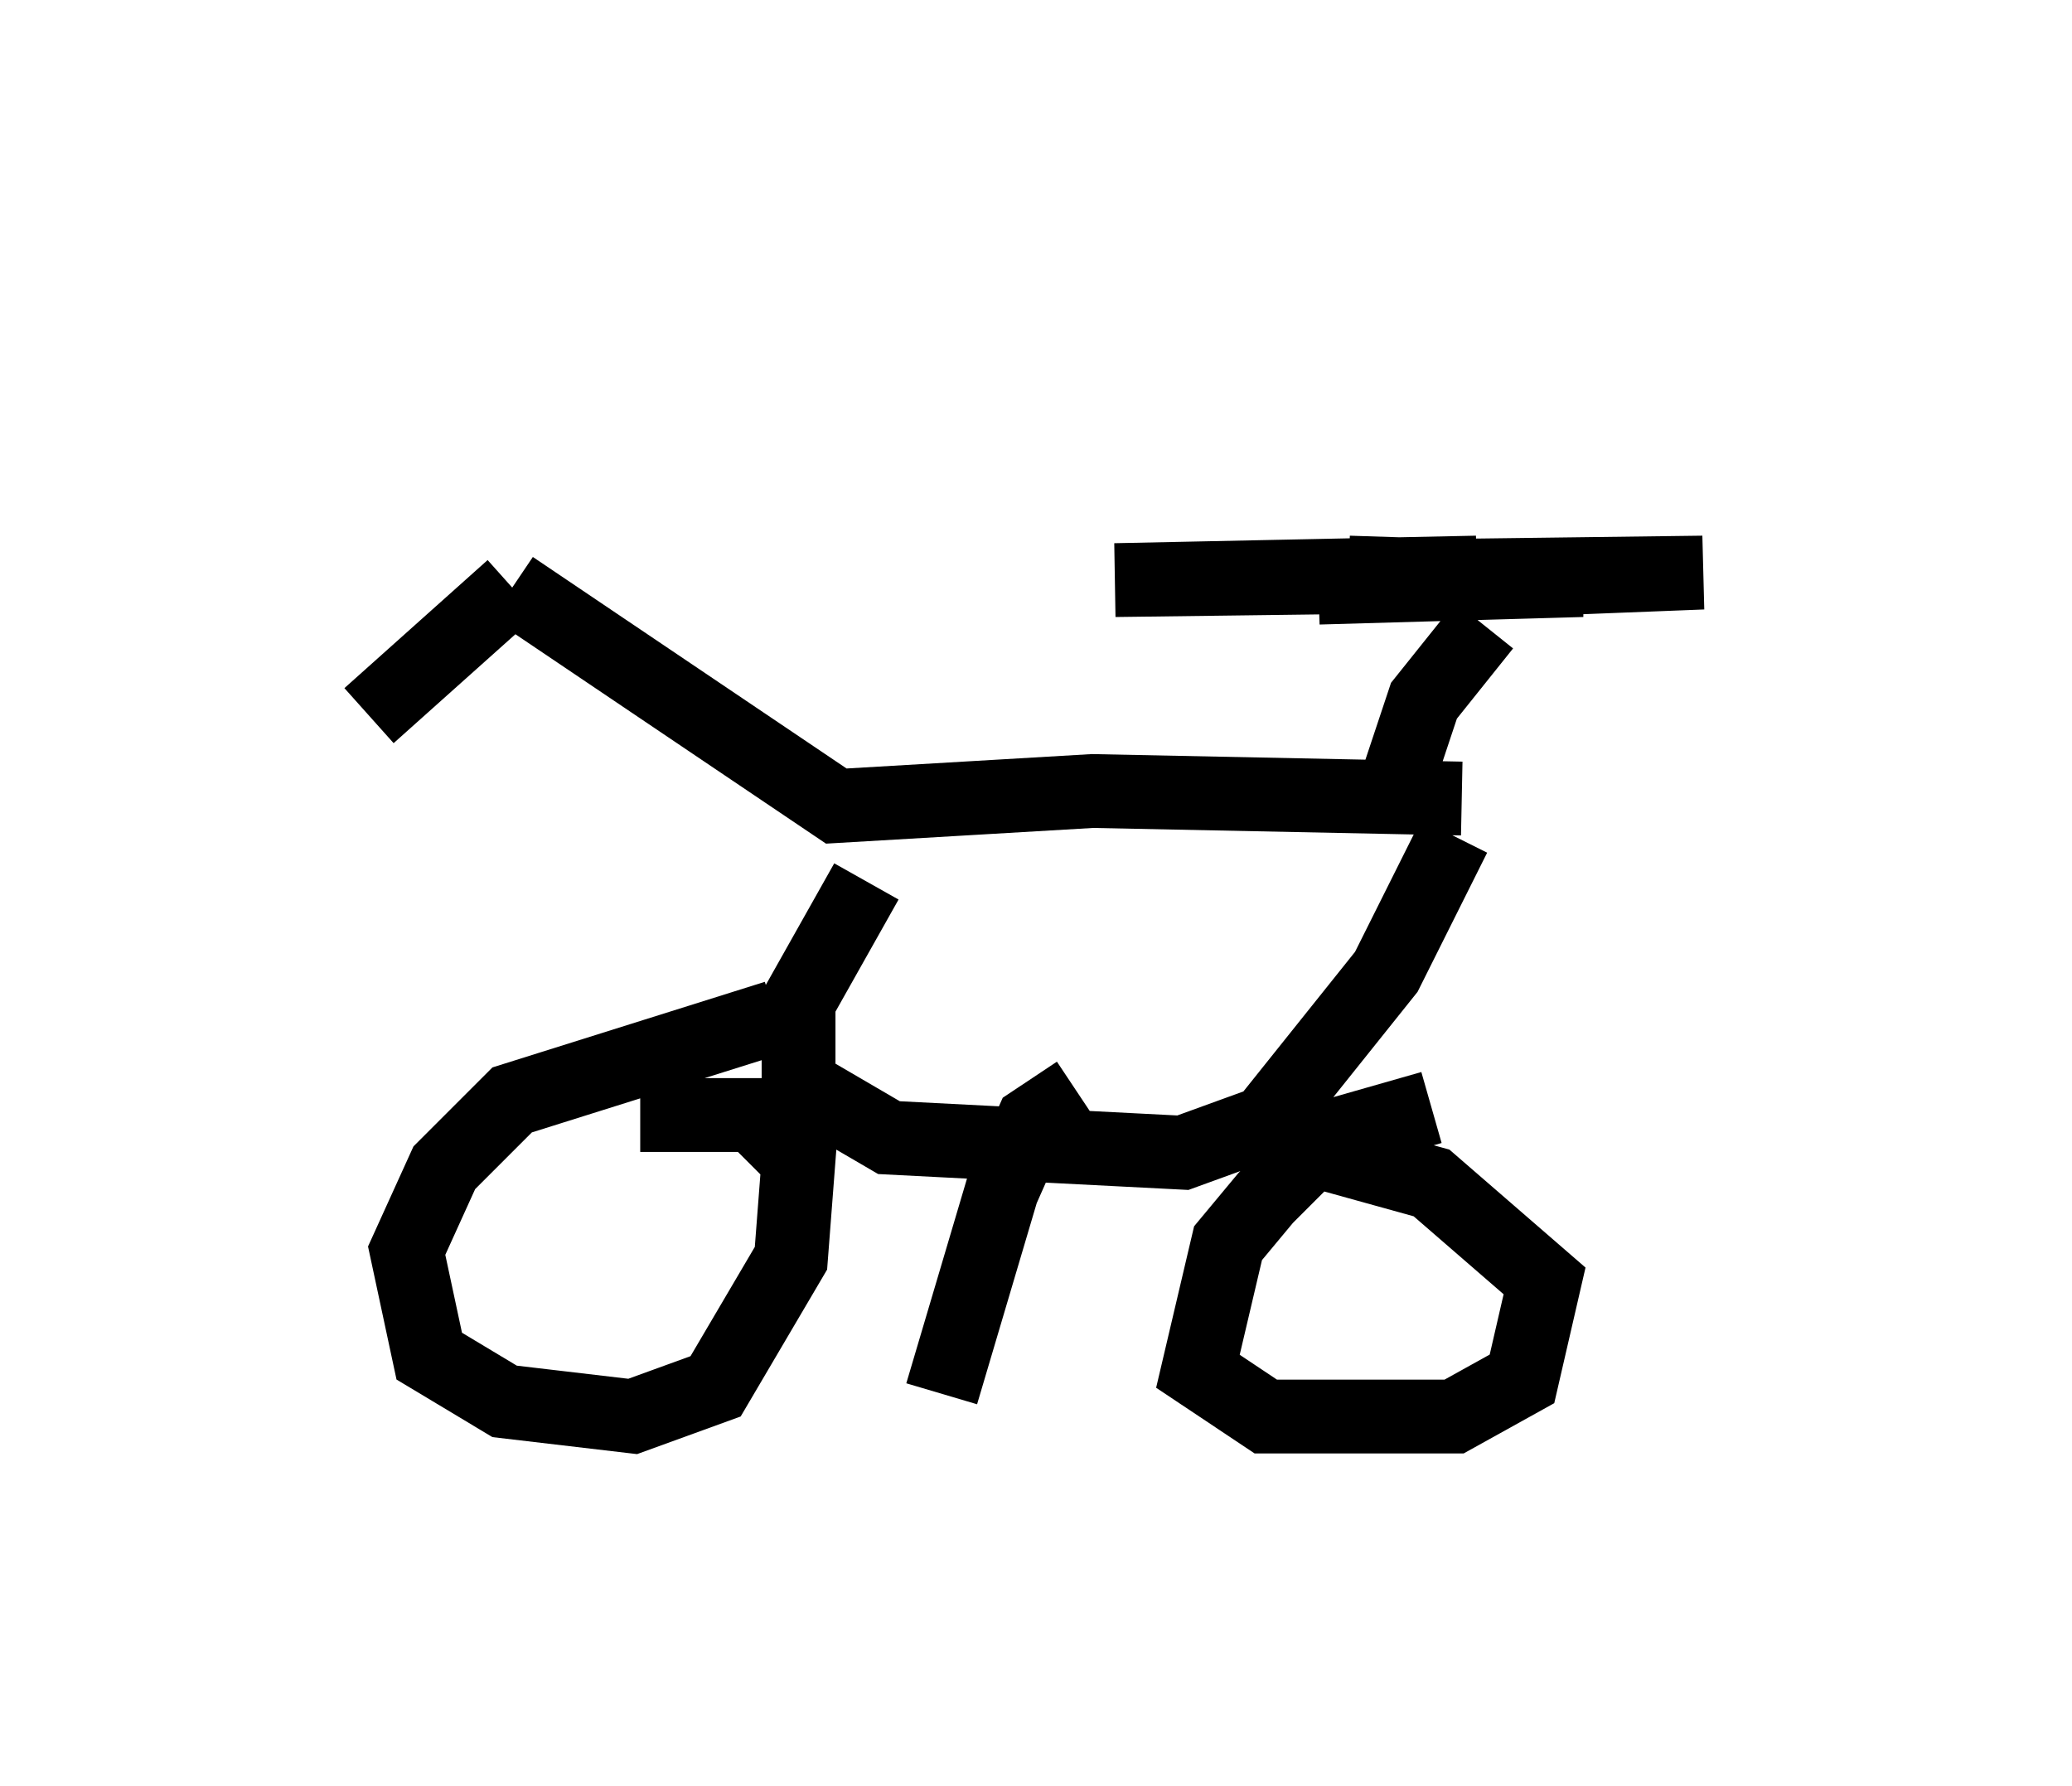 <?xml version="1.0" encoding="utf-8" ?>
<svg baseProfile="full" height="24.19" version="1.1" width="28.069" xmlns="http://www.w3.org/2000/svg" xmlns:ev="http://www.w3.org/2001/xml-events" xmlns:xlink="http://www.w3.org/1999/xlink"><defs /><rect fill="white" height="24.19" width="28.069" x="0" y="0" /><path d="M7.96, 5 m-1.021, 2.96 l-1.94, 1.735 m1.94, -1.735 l4.39, 2.96 3.471, -0.204 l5.002, 0.102 m-8.065, 1.123 l-0.919, 1.633 0.0, 1.123 l1.225, 0.715 3.981, 0.204 l1.123, -0.408 1.633, -2.042 l0.919, -1.838 m-5.104, 3.471 l-0.613, 0.408 -0.408, 0.919 l-0.817, 2.756 m-2.246, -5.104 l-3.573, 1.123 -0.919, 0.919 l-0.51, 1.123 0.306, 1.429 l1.021, 0.613 1.735, 0.204 l1.123, -0.408 1.021, -1.735 l0.102, -1.327 -0.613, -0.613 l-1.531, 0.0 m10.719, -0.102 l-1.429, 0.408 -0.817, 0.817 l-0.51, 0.613 -0.408, 1.735 l0.919, 0.613 2.552, 0.0 l0.919, -0.51 0.306, -1.327 l-1.531, -1.327 -1.838, -0.51 m1.327, -4.798 l0.408, -1.225 0.817, -1.021 m-0.102, -0.715 l-4.9, 0.102 7.963, -0.102 l-5.206, 0.204 3.573, -0.102 l-3.165, -0.102 " fill="none" stroke="black" stroke-width="1" /></svg>